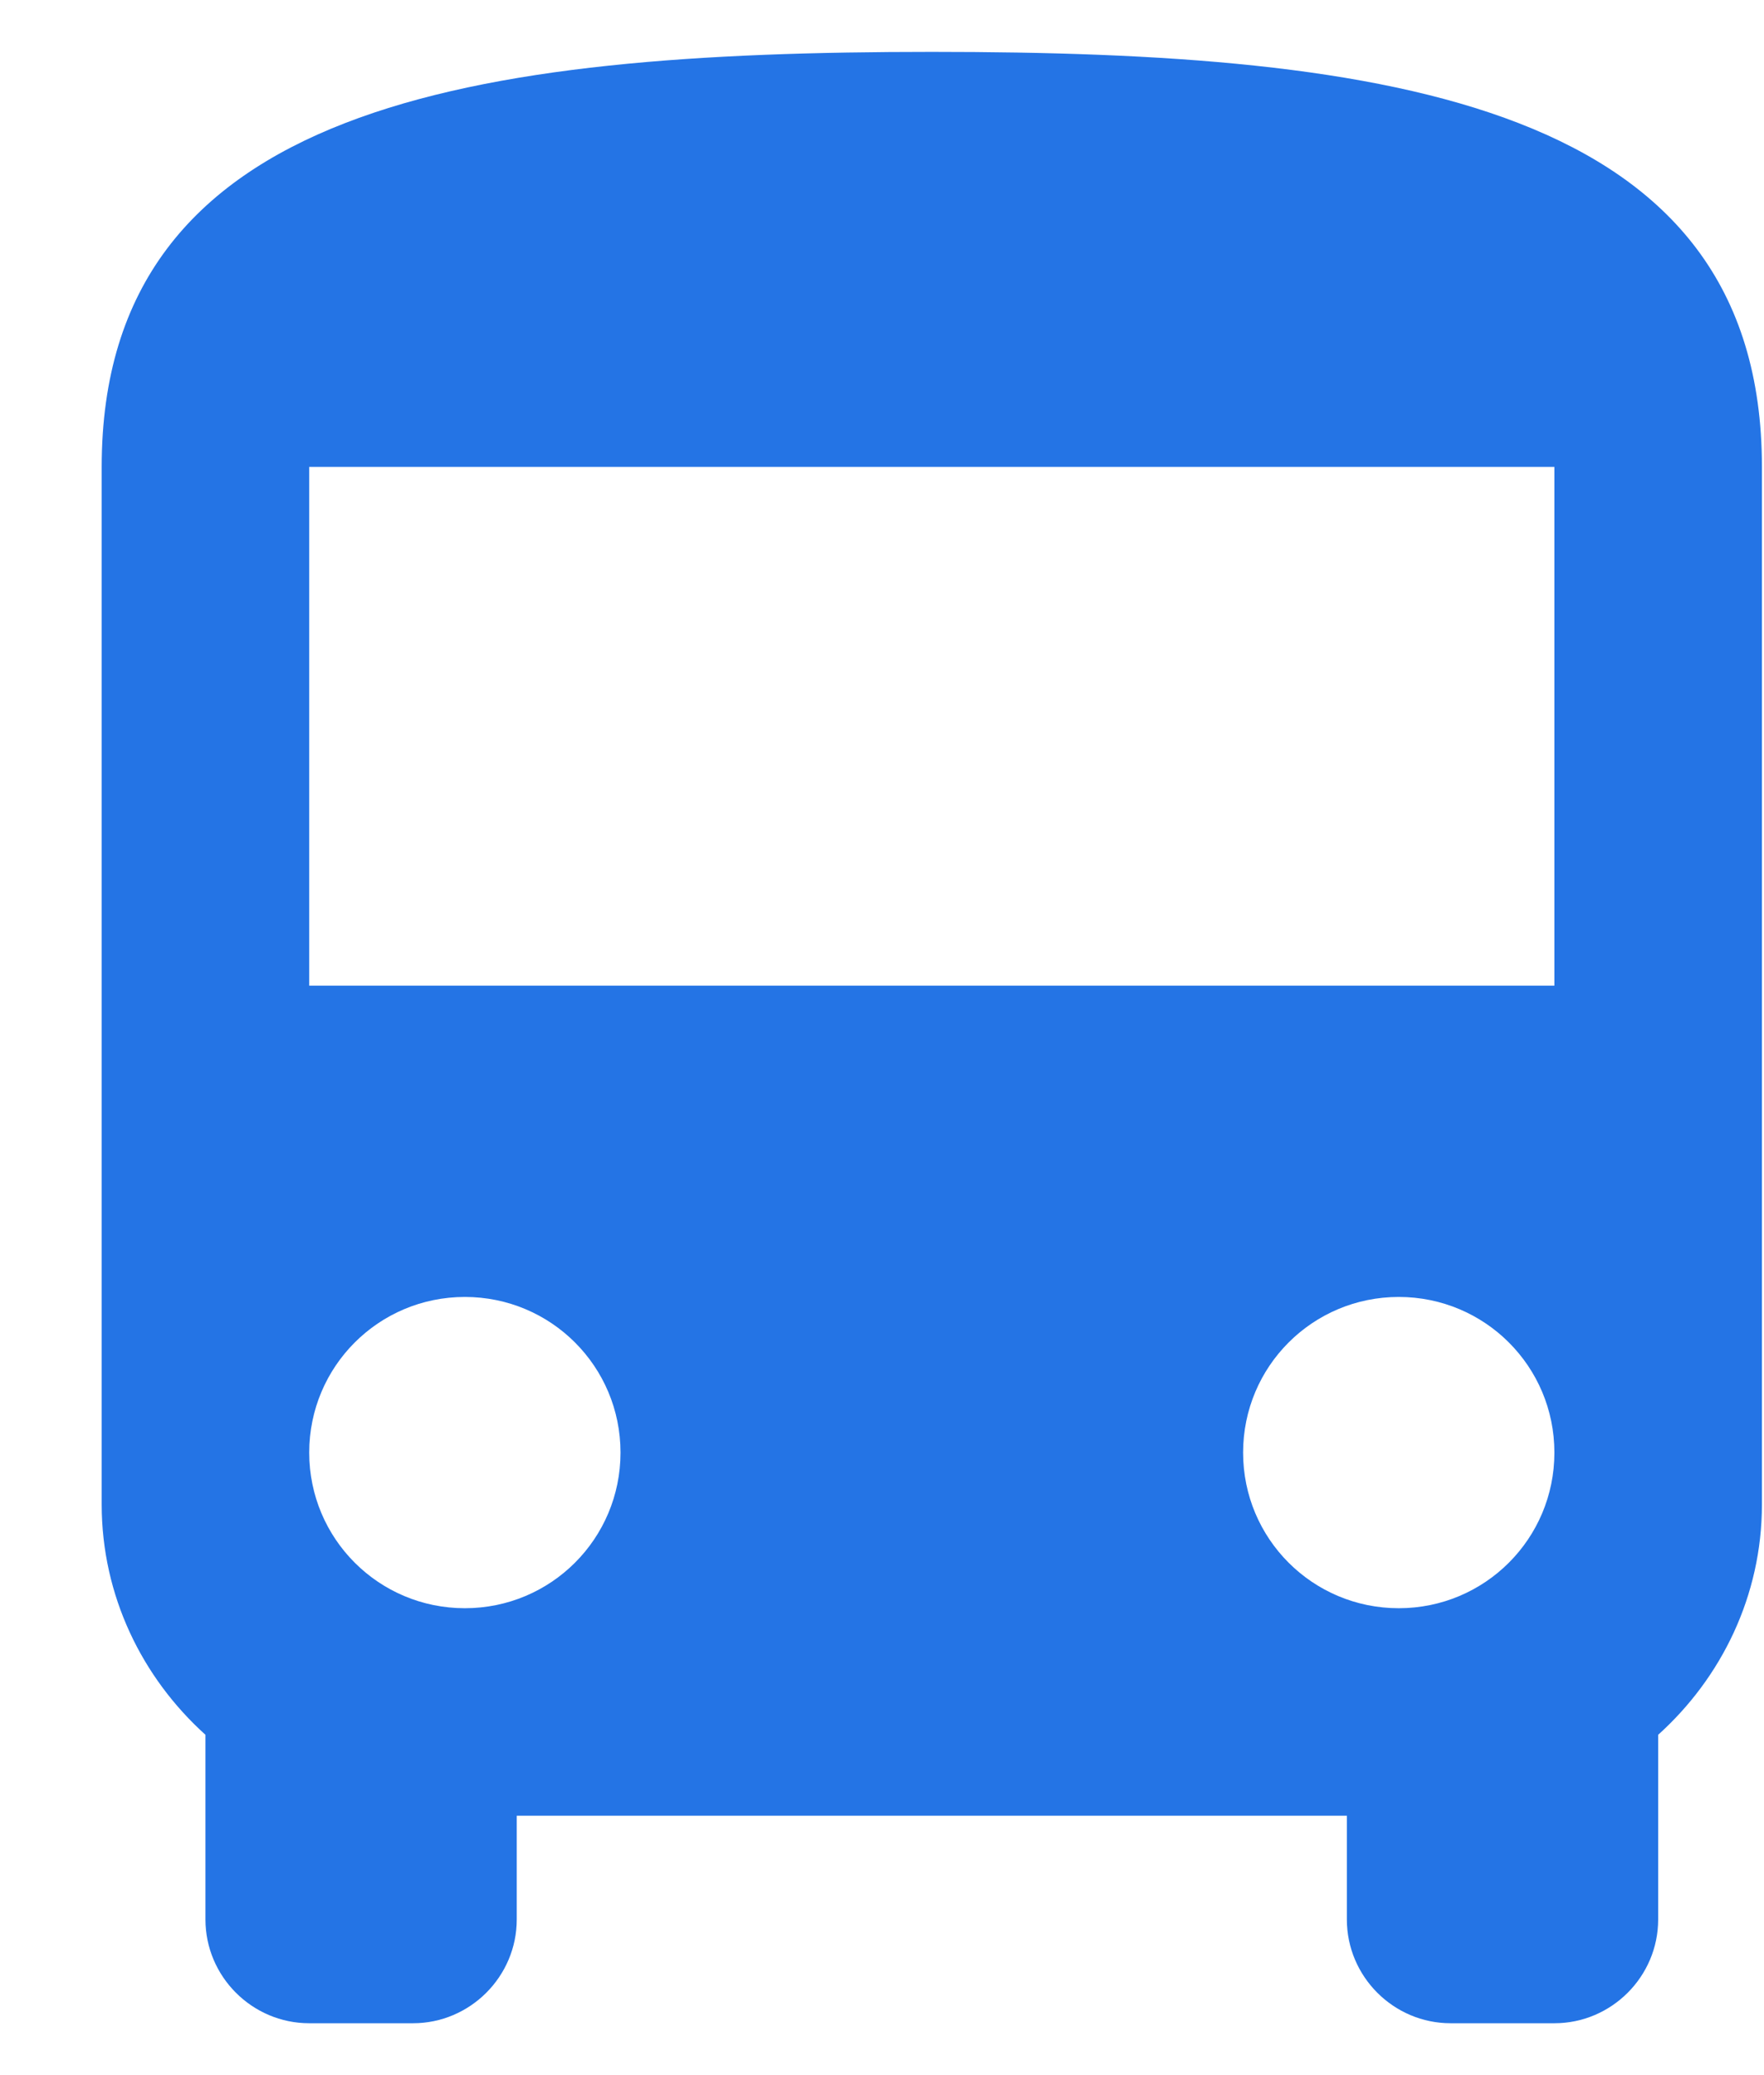 <svg width="17" height="20" viewBox="0 0 17 20" fill="none" xmlns="http://www.w3.org/2000/svg">
<path d="M0.98 14.5C0.98 15.38 1.37 16.17 1.98 16.72V18.5C1.98 19.05 2.43 19.5 2.98 19.5H3.98C4.53 19.5 4.98 19.05 4.98 18.5V17.5H12.98V18.5C12.98 19.05 13.43 19.5 13.98 19.5H14.98C15.53 19.5 15.98 19.05 15.98 18.5V16.72C16.59 16.17 16.98 15.38 16.98 14.5V4.5C16.98 1 13.4 0.5 8.98 0.5C4.56 0.5 0.98 1 0.98 4.5V14.5ZM4.48 15.5C3.65 15.5 2.98 14.83 2.98 14C2.98 13.17 3.65 12.5 4.48 12.5C5.31 12.5 5.98 13.17 5.98 14C5.98 14.83 5.31 15.5 4.48 15.5ZM13.48 15.5C12.65 15.5 11.98 14.83 11.98 14C11.98 13.17 12.65 12.5 13.48 12.5C14.31 12.5 14.98 13.17 14.98 14C14.98 14.83 14.31 15.5 13.48 15.5ZM14.98 9.5H2.98V4.5H14.98V9.5Z" fill="#2474E5"/>
</svg>
